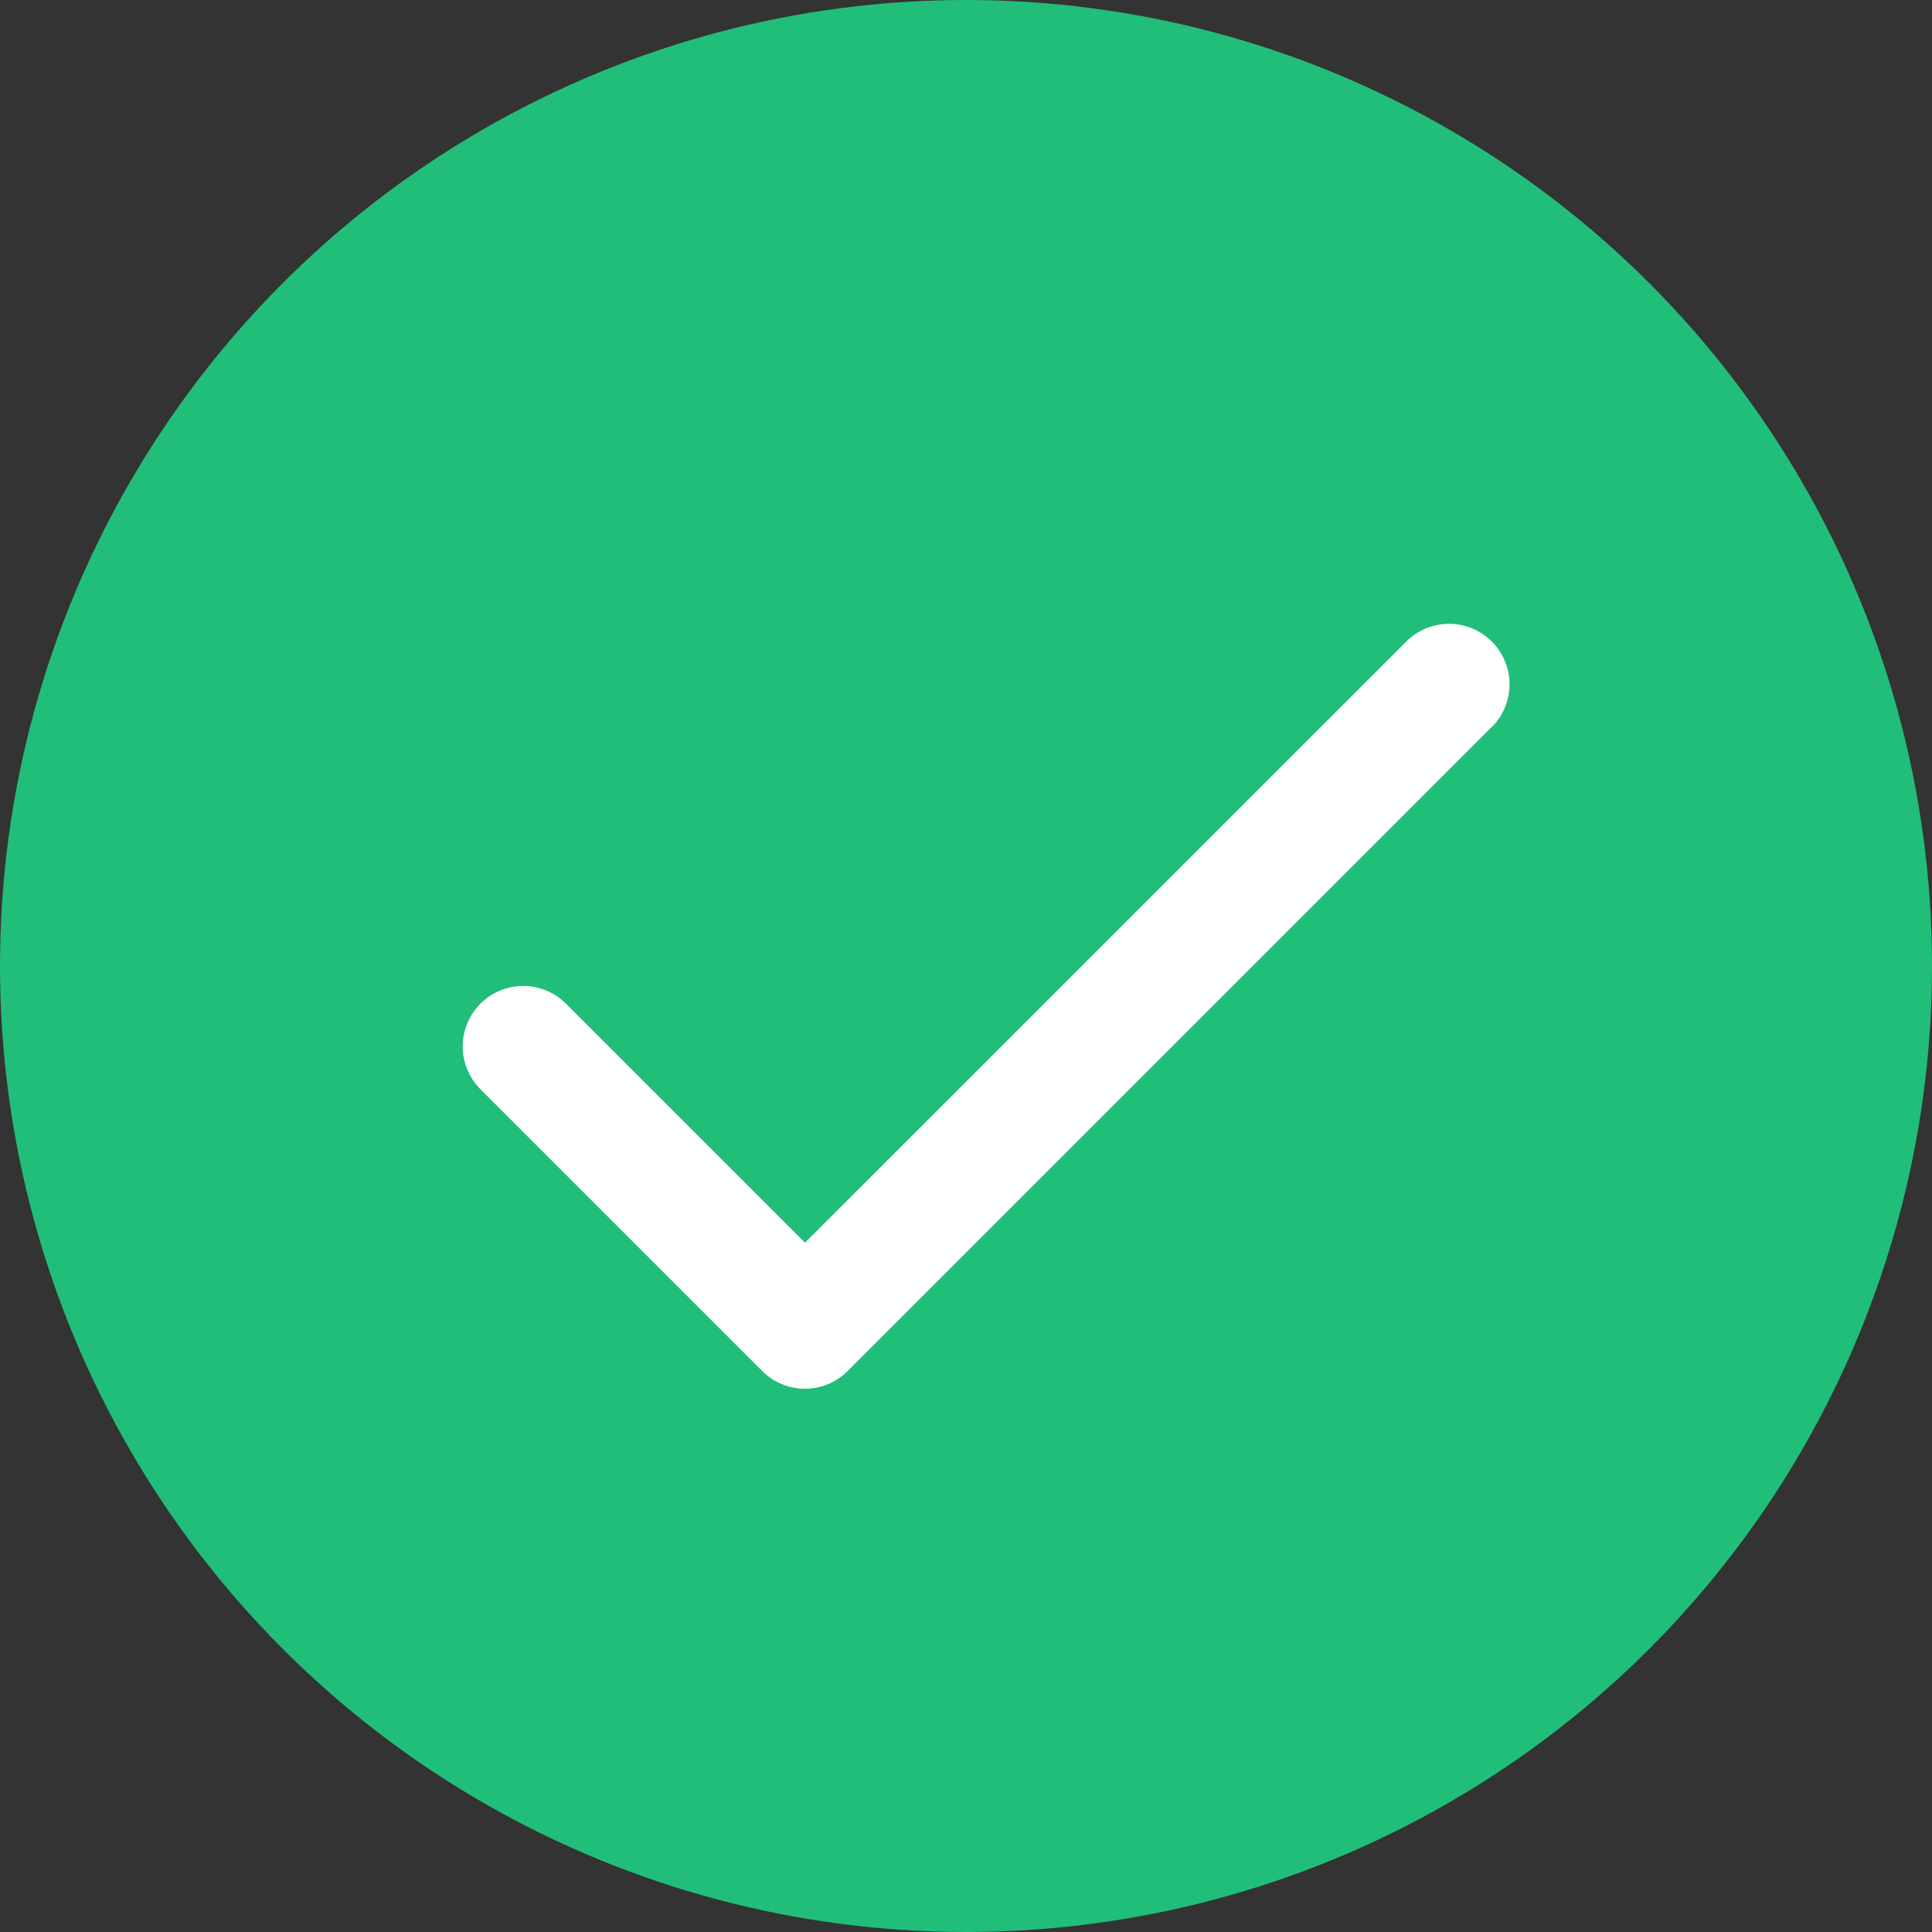 <svg width="72" height="72" viewBox="0 0 72 72" fill="none" xmlns="http://www.w3.org/2000/svg">
<rect x="0" y="0" width="72" height="72" fill="#333333" stroke="none"/>
<circle cx="36" cy="36" r="36" fill="#21BE79"/>
<path d="M55.592 27.092L31.592 51.092C31.383 51.302 31.134 51.468 30.861 51.582C30.587 51.695 30.294 51.754 29.998 51.754C29.702 51.754 29.409 51.695 29.135 51.582C28.862 51.468 28.613 51.302 28.404 51.092L17.904 40.592C17.695 40.383 17.529 40.134 17.416 39.861C17.302 39.587 17.244 39.294 17.244 38.998C17.244 38.702 17.302 38.409 17.416 38.136C17.529 37.862 17.695 37.614 17.904 37.404C18.114 37.195 18.362 37.029 18.636 36.916C18.909 36.803 19.202 36.744 19.498 36.744C19.794 36.744 20.087 36.803 20.361 36.916C20.634 37.029 20.883 37.195 21.092 37.404L30 46.312L52.408 23.908C52.831 23.485 53.404 23.248 54.002 23.248C54.6 23.248 55.173 23.485 55.596 23.908C56.018 24.331 56.256 24.904 56.256 25.502C56.256 26.1 56.018 26.673 55.596 27.096L55.592 27.092Z" fill="white"/>
</svg>
